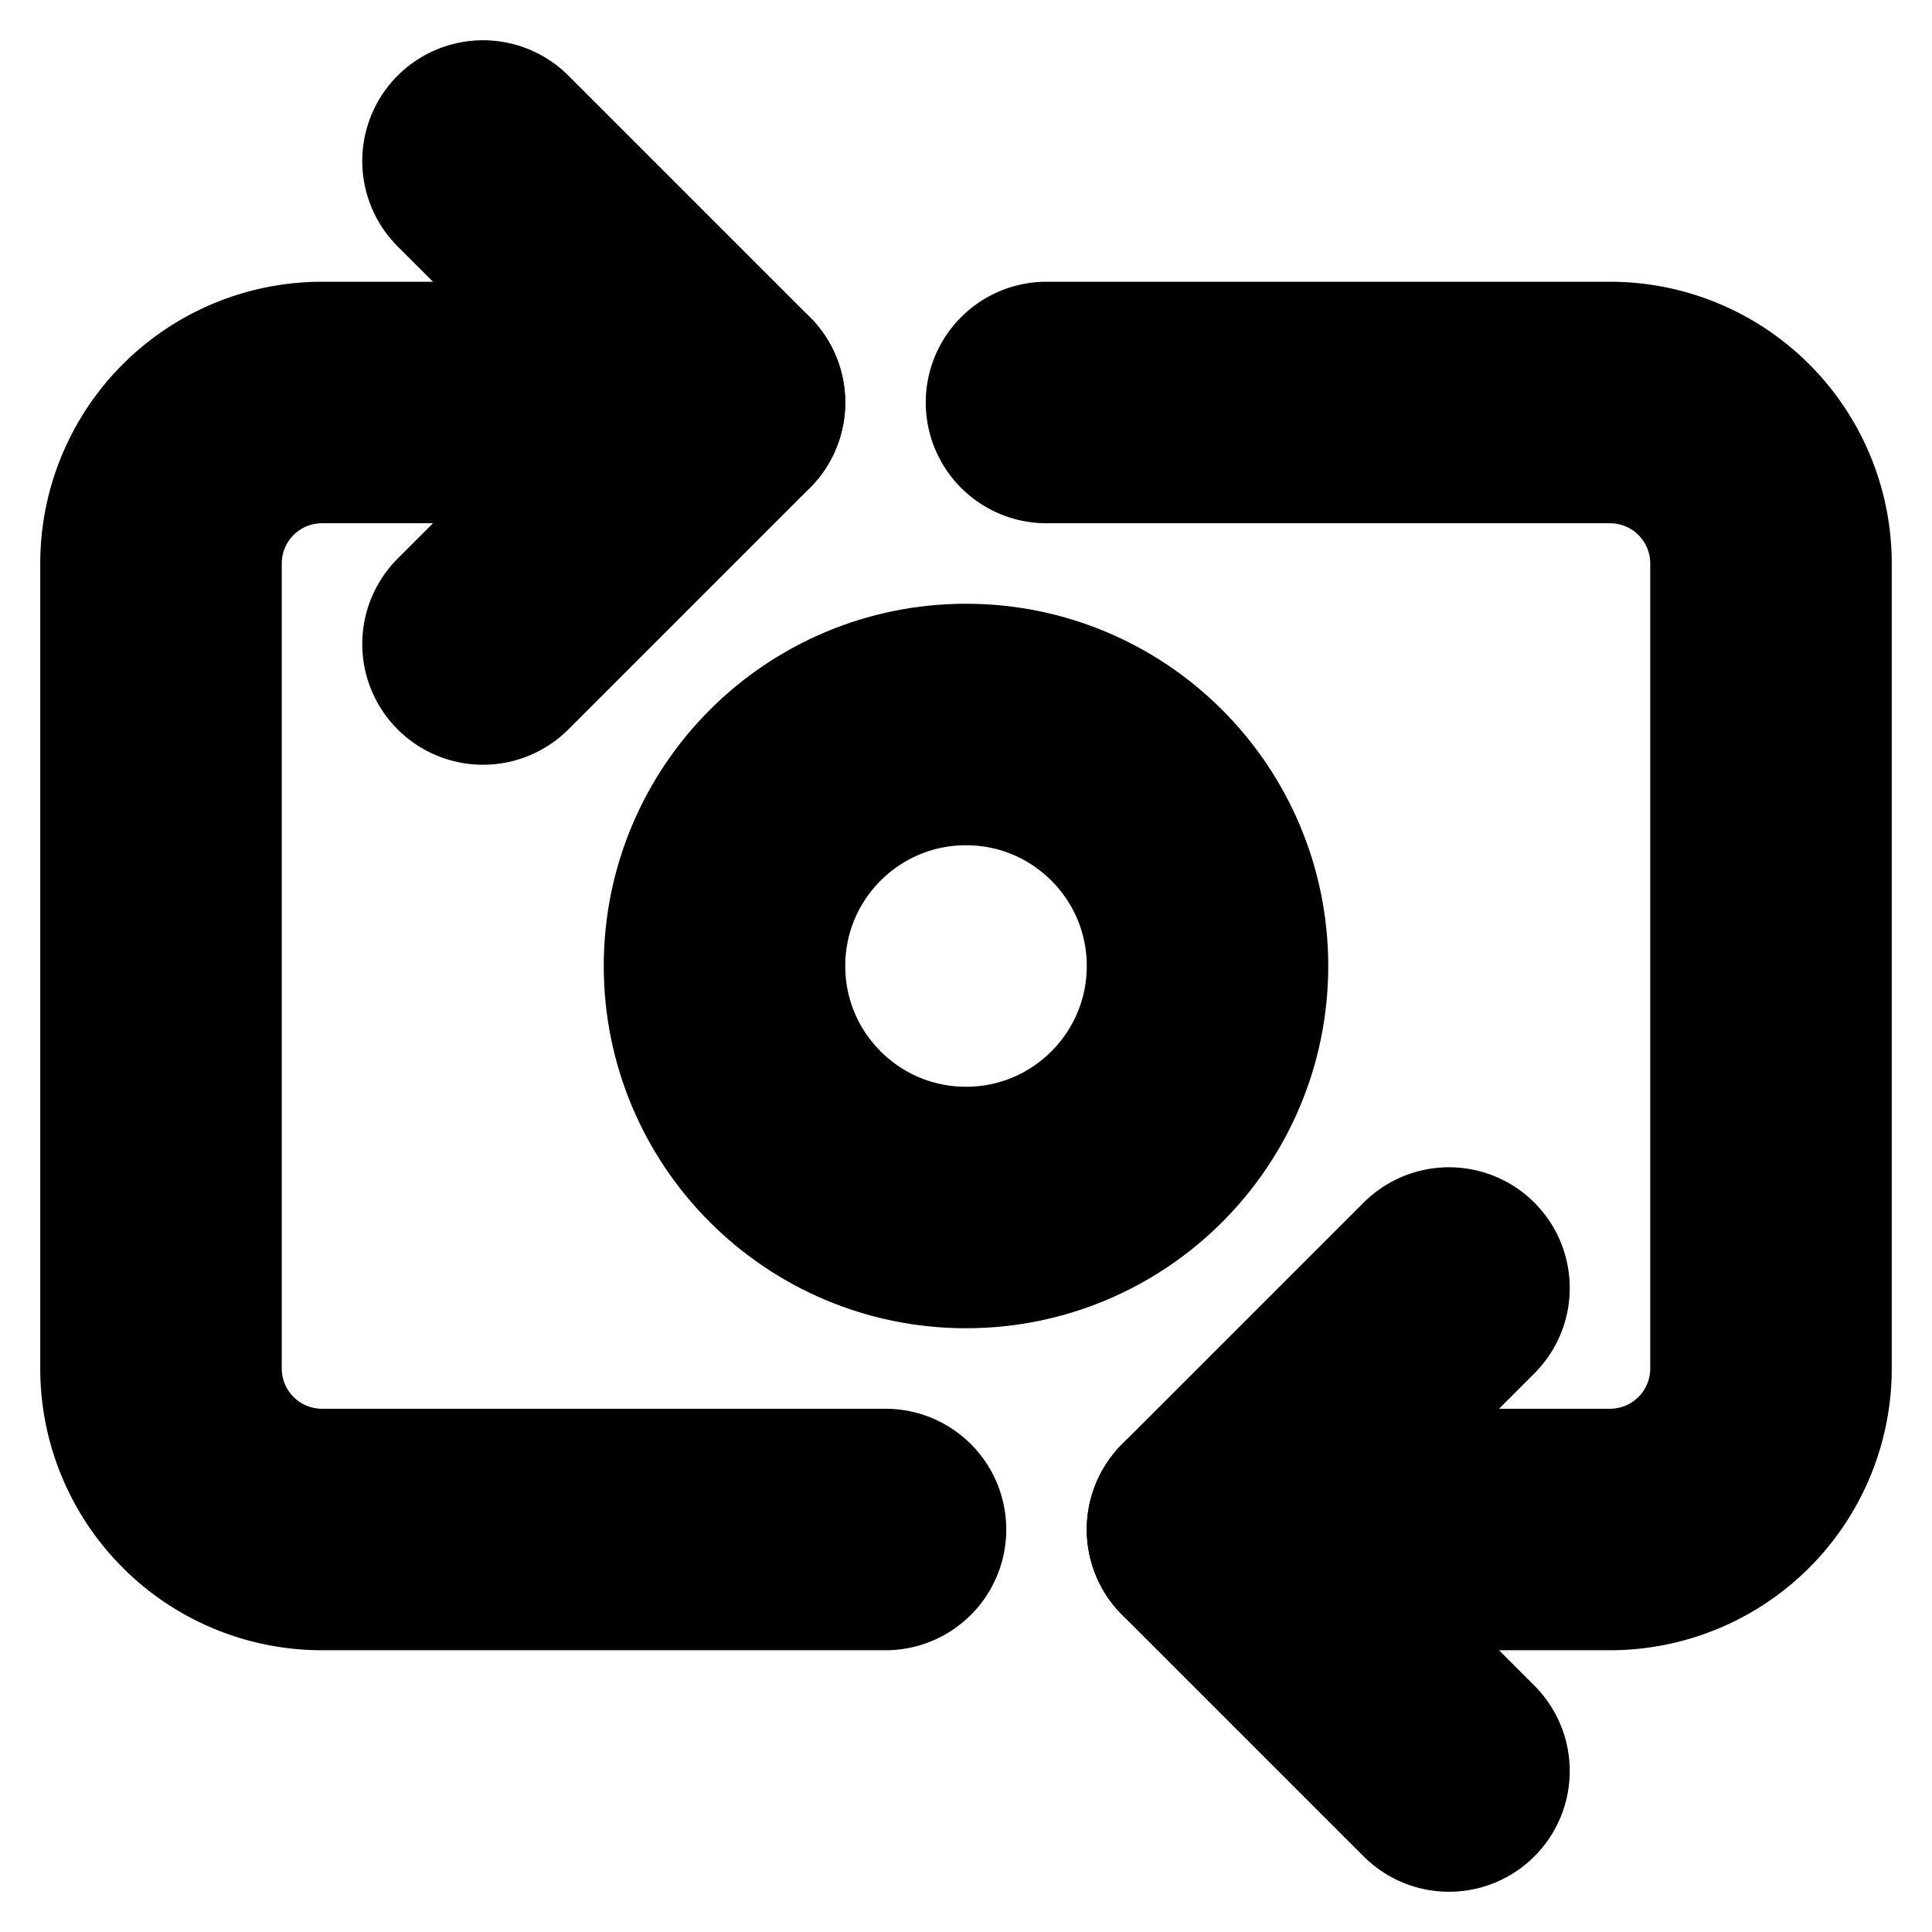 <!-- @license lucide-static v0.394.0 - ISC -->
<svg
    xmlns="http://www.w3.org/2000/svg"
    class="lucide lucide-switch-camera"
    width="24"
    height="24"
    viewBox="0 0 24 24"
    fill="none"
    stroke="currentColor"
    stroke-width="3"
    stroke-linecap="round"
    stroke-linejoin="round"
>
    <path d="M11 19H4a2 2 0 0 1-2-2V7a2 2 0 0 1 2-2h5" />
    <path d="M13 5h7a2 2 0 0 1 2 2v10a2 2 0 0 1-2 2h-5" />
    <circle cx="12" cy="12" r="3" />
    <path d="m18 22-3-3 3-3" />
    <path d="m6 2 3 3-3 3" />
</svg>
